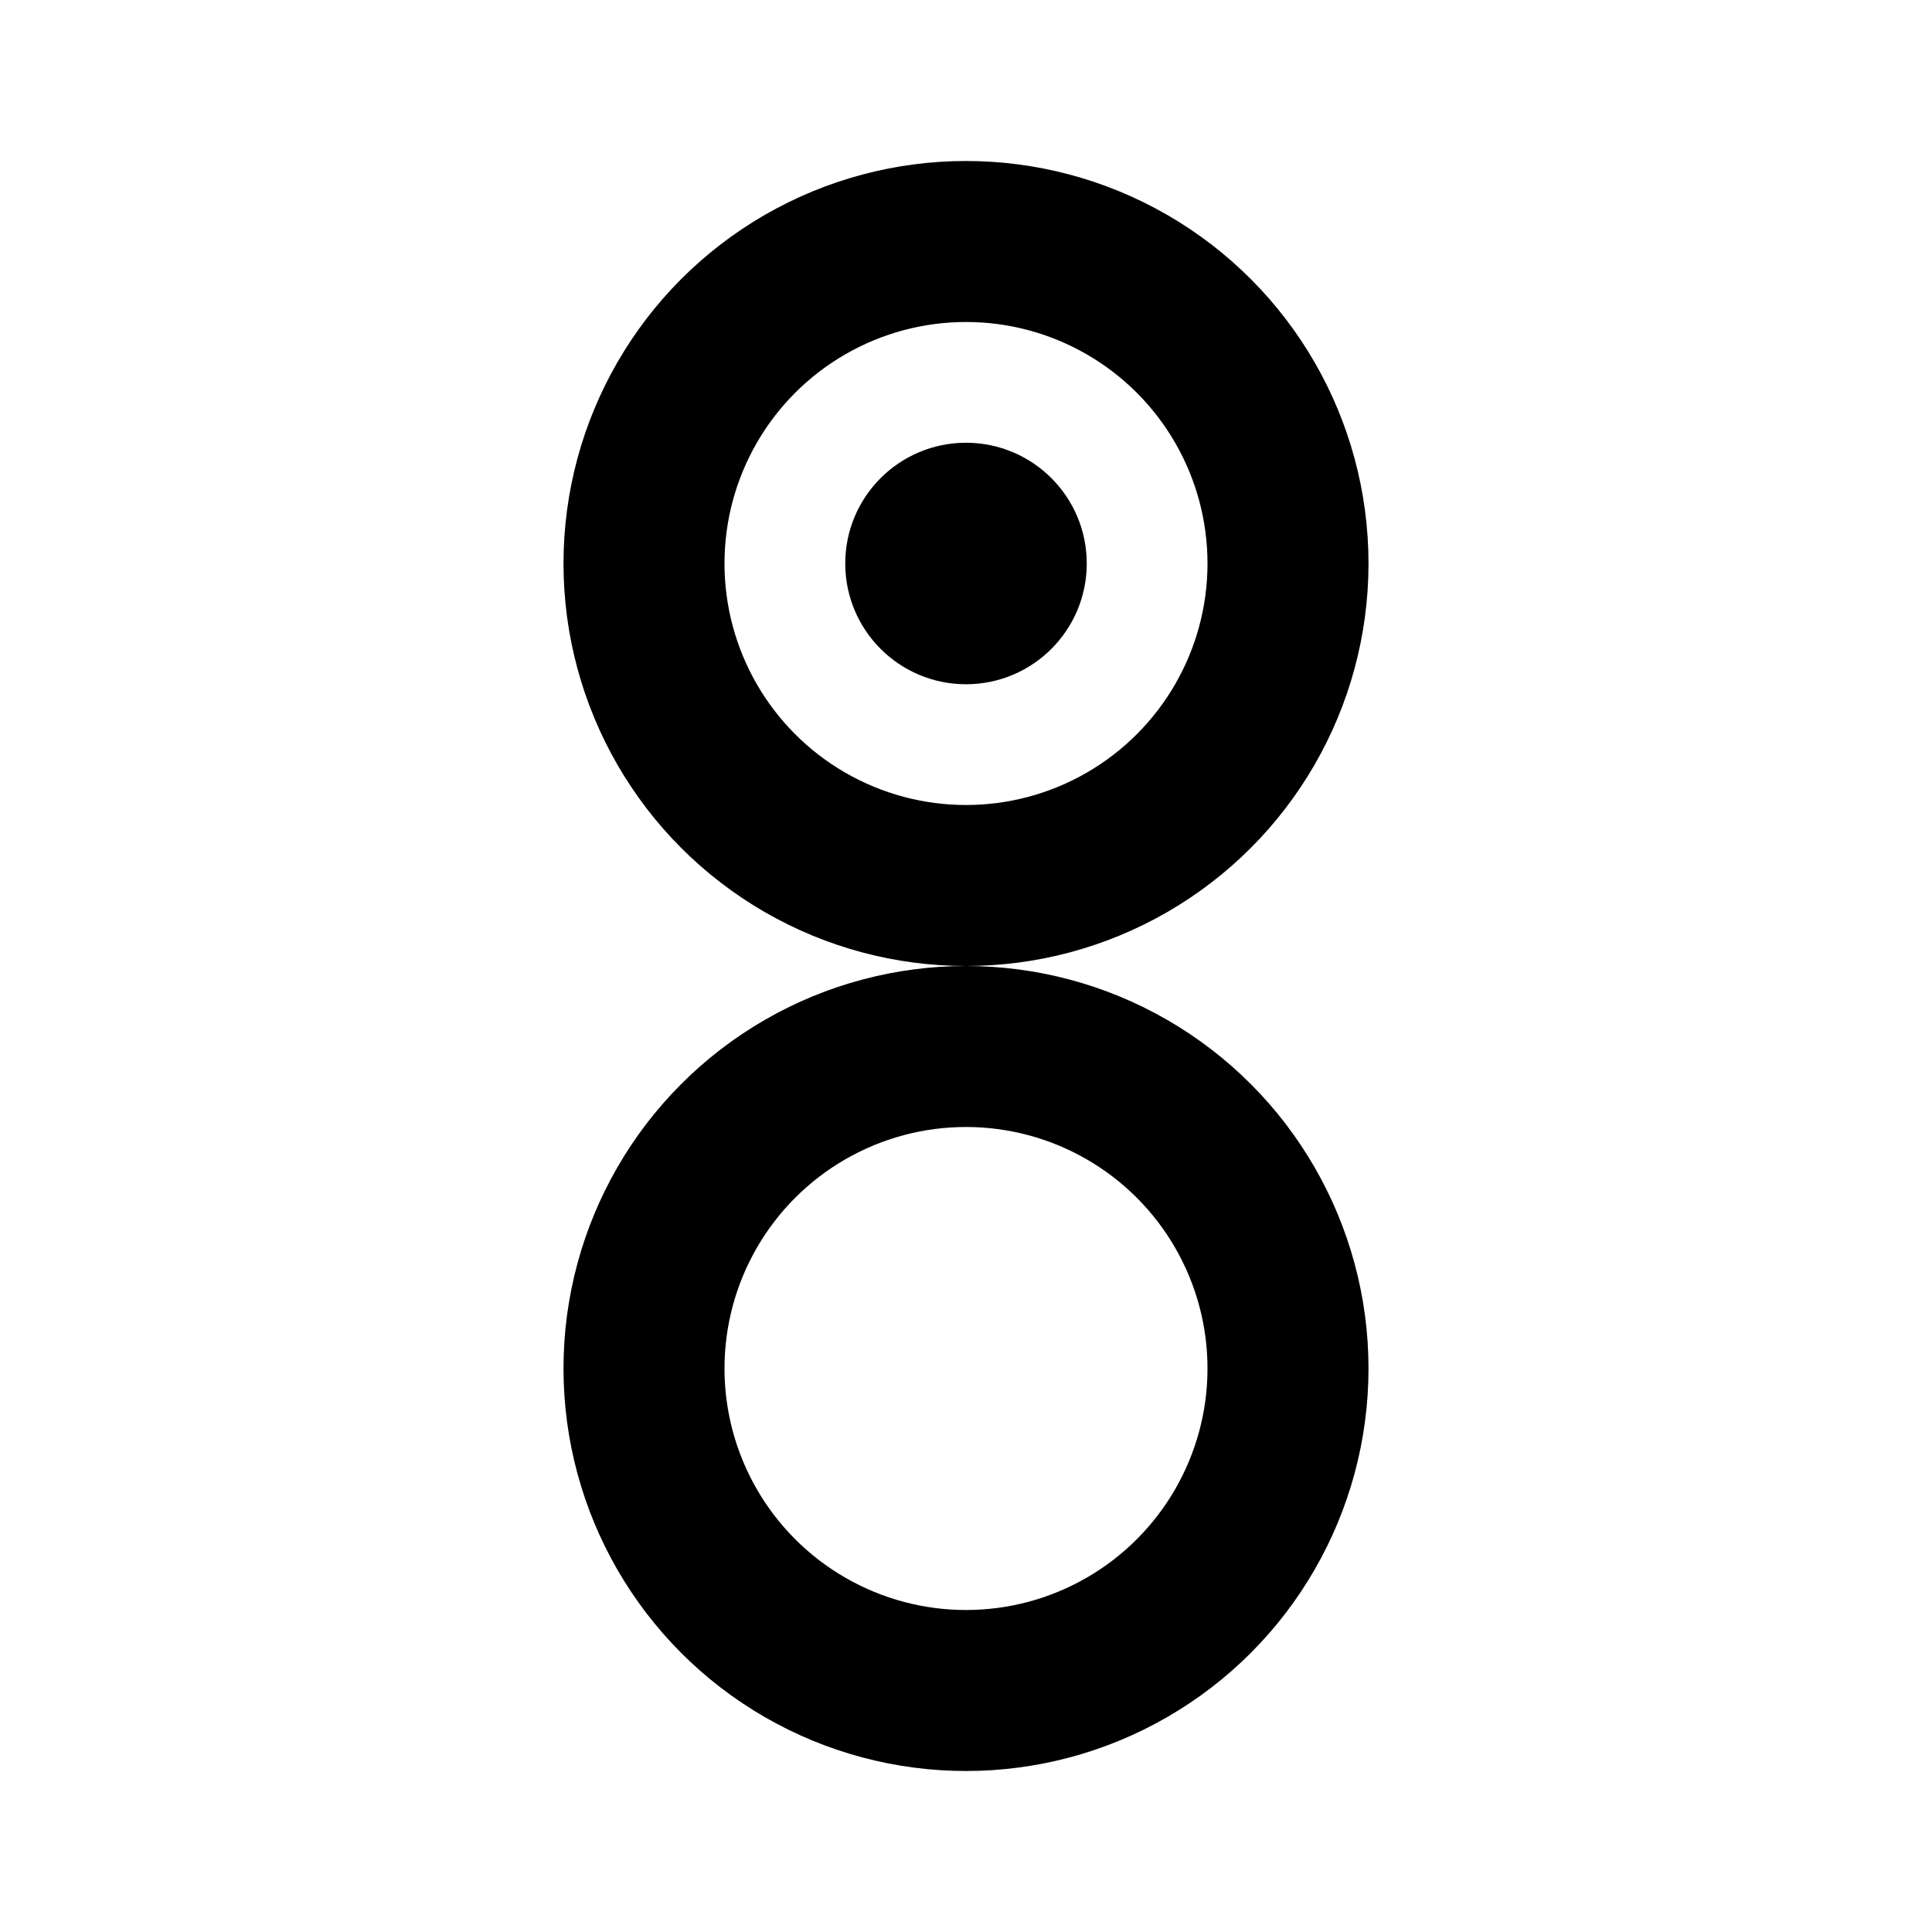 <svg viewBox="0 0 24 24" fill="none" xmlns="http://www.w3.org/2000/svg">
  <circle cx="12" cy="7" r="4" stroke="currentColor" stroke-width="2"/>
  <circle cx="12" cy="7" r="1.5" fill="currentColor"/>
  <circle cx="12" cy="17" r="4" stroke="currentColor" stroke-width="2"/>
</svg> 